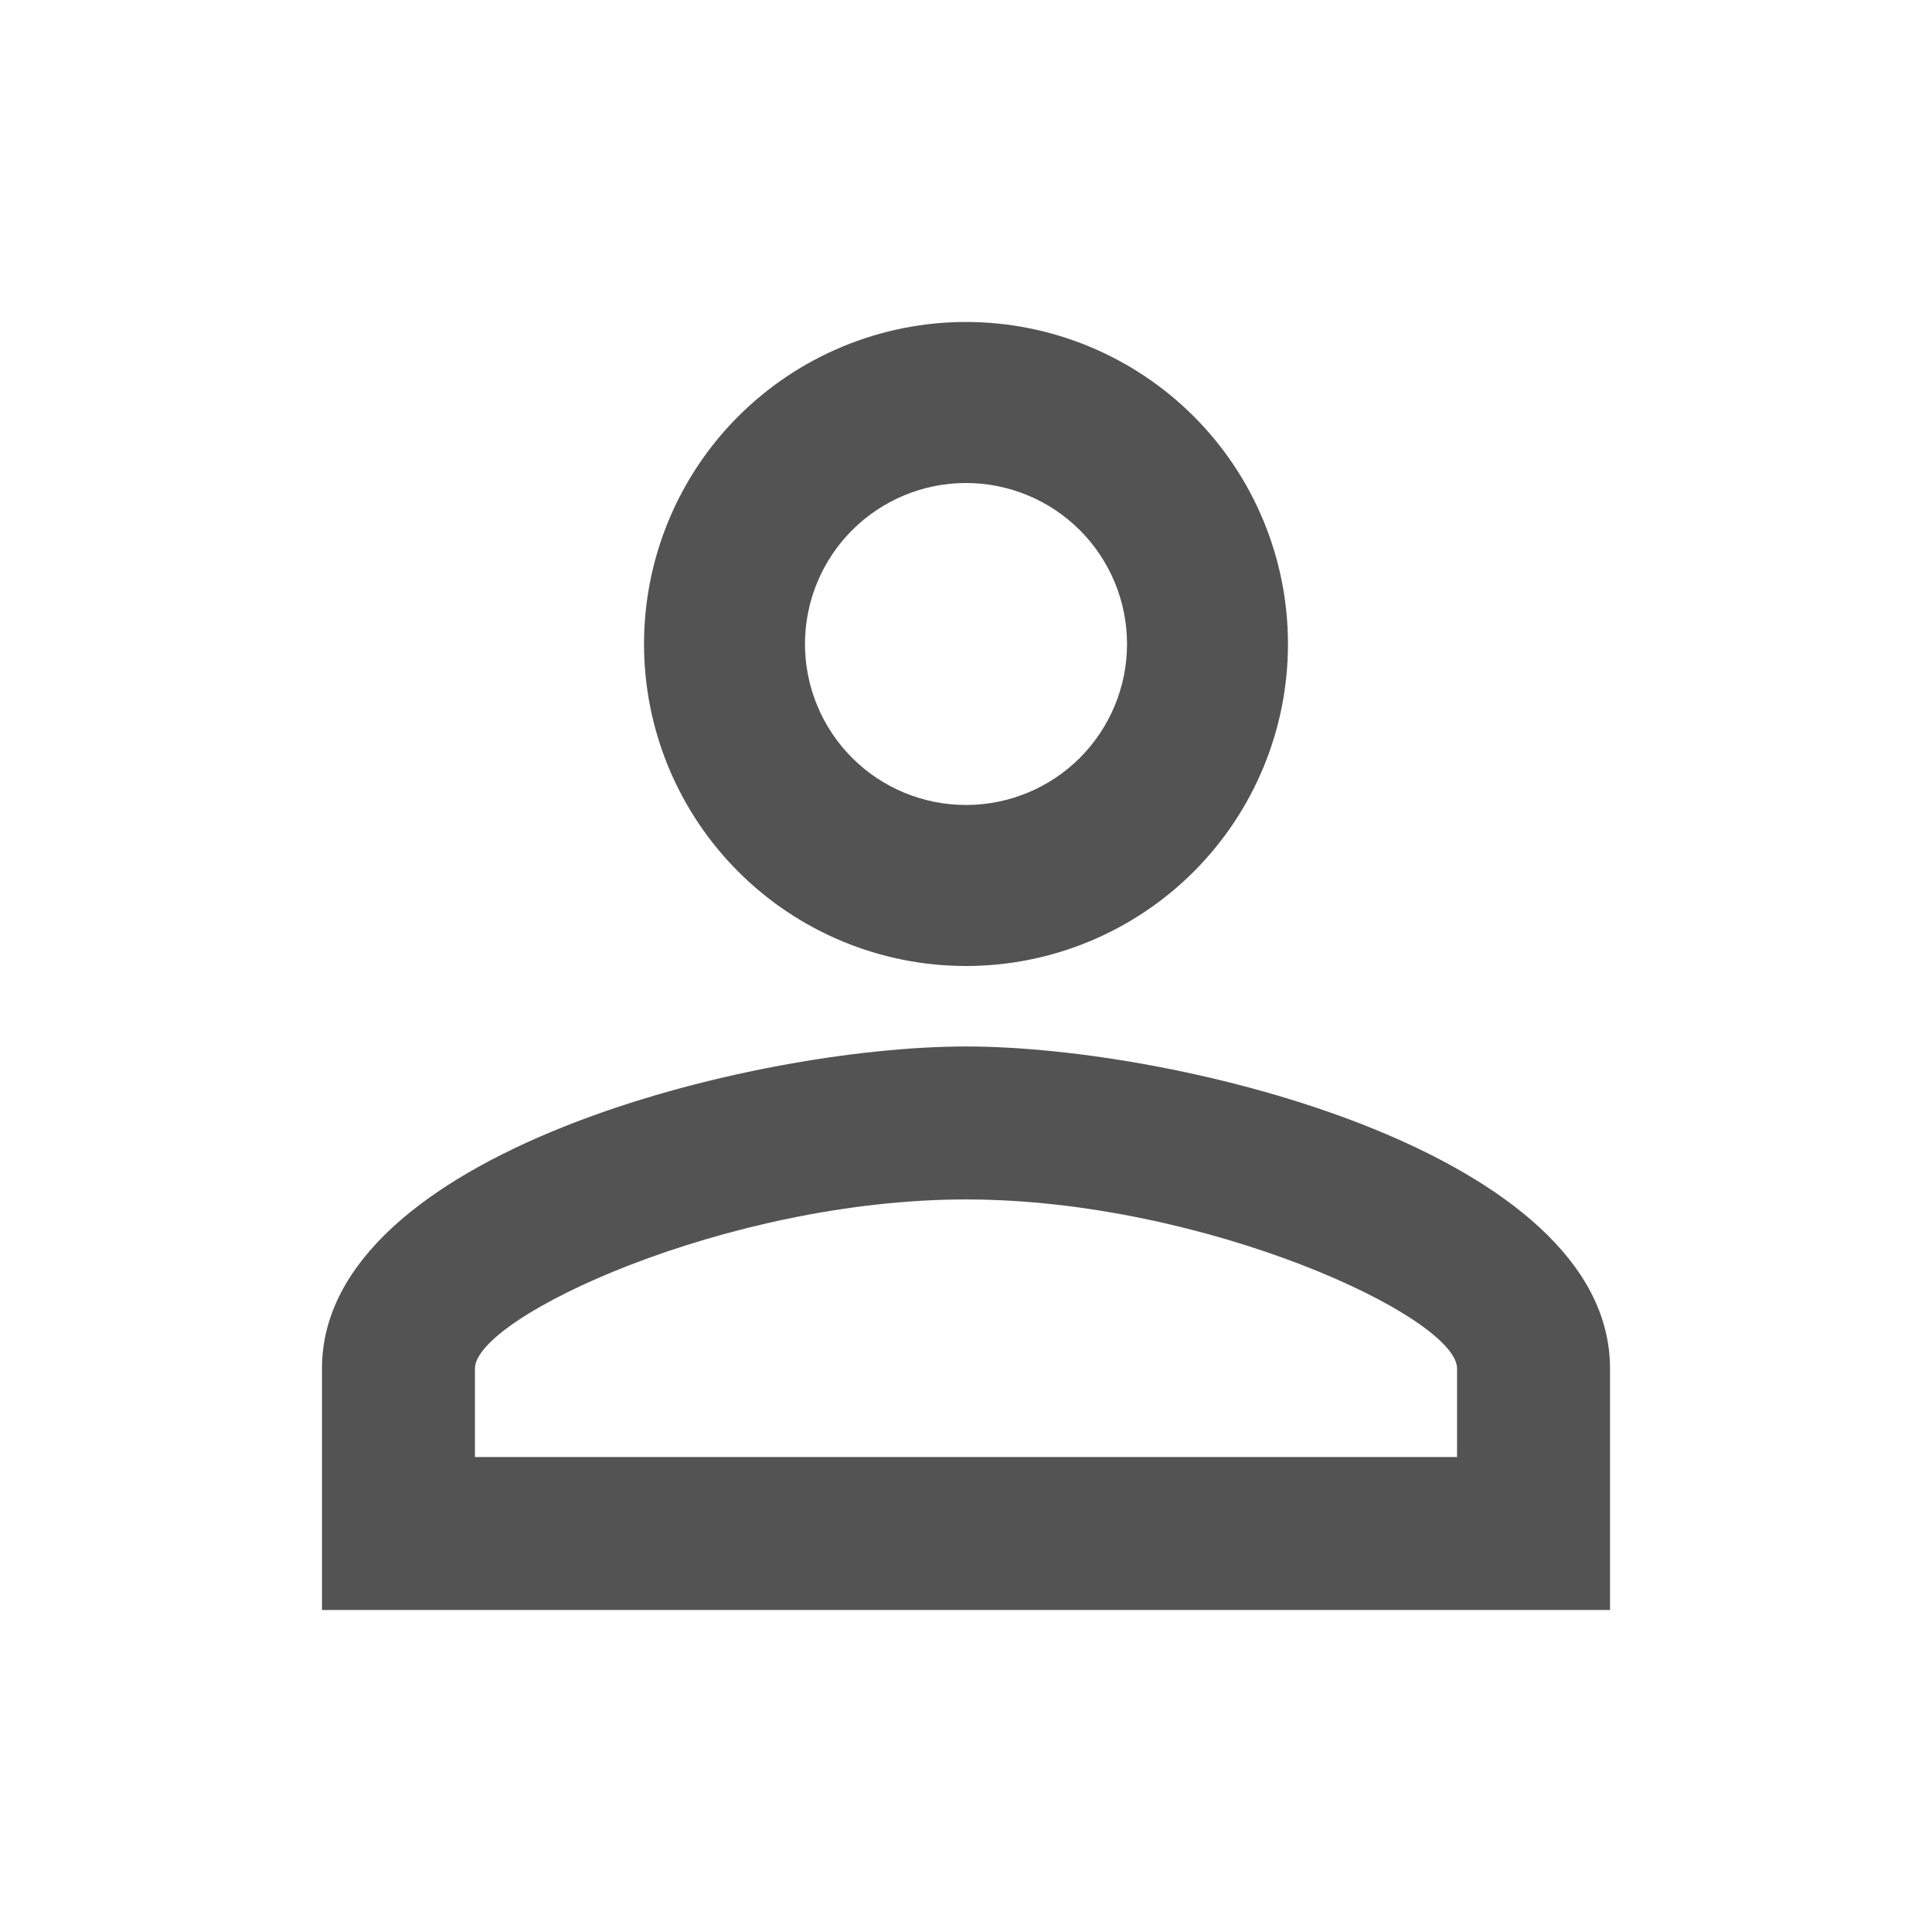 <svg width="29" height="29" viewBox="0 0 29 29" fill="none" xmlns="http://www.w3.org/2000/svg">
<path d="M14.5 4.833C15.782 4.833 17.011 5.343 17.918 6.249C18.824 7.155 19.333 8.385 19.333 9.667C19.333 10.949 18.824 12.178 17.918 13.084C17.011 13.991 15.782 14.5 14.5 14.5C13.218 14.5 11.989 13.991 11.082 13.084C10.176 12.178 9.667 10.949 9.667 9.667C9.667 8.385 10.176 7.155 11.082 6.249C11.989 5.343 13.218 4.833 14.5 4.833ZM14.5 7.25C13.859 7.25 13.244 7.505 12.791 7.958C12.338 8.411 12.083 9.026 12.083 9.667C12.083 10.308 12.338 10.922 12.791 11.376C13.244 11.829 13.859 12.083 14.5 12.083C15.141 12.083 15.756 11.829 16.209 11.376C16.662 10.922 16.917 10.308 16.917 9.667C16.917 9.026 16.662 8.411 16.209 7.958C15.756 7.505 15.141 7.25 14.5 7.25ZM14.5 15.708C17.726 15.708 24.167 17.315 24.167 20.542V24.167H4.833V20.542C4.833 17.315 11.274 15.708 14.5 15.708ZM14.5 18.004C10.911 18.004 7.129 19.768 7.129 20.542V21.871H21.871V20.542C21.871 19.768 18.089 18.004 14.5 18.004Z" fill="#535353"/>
</svg>
